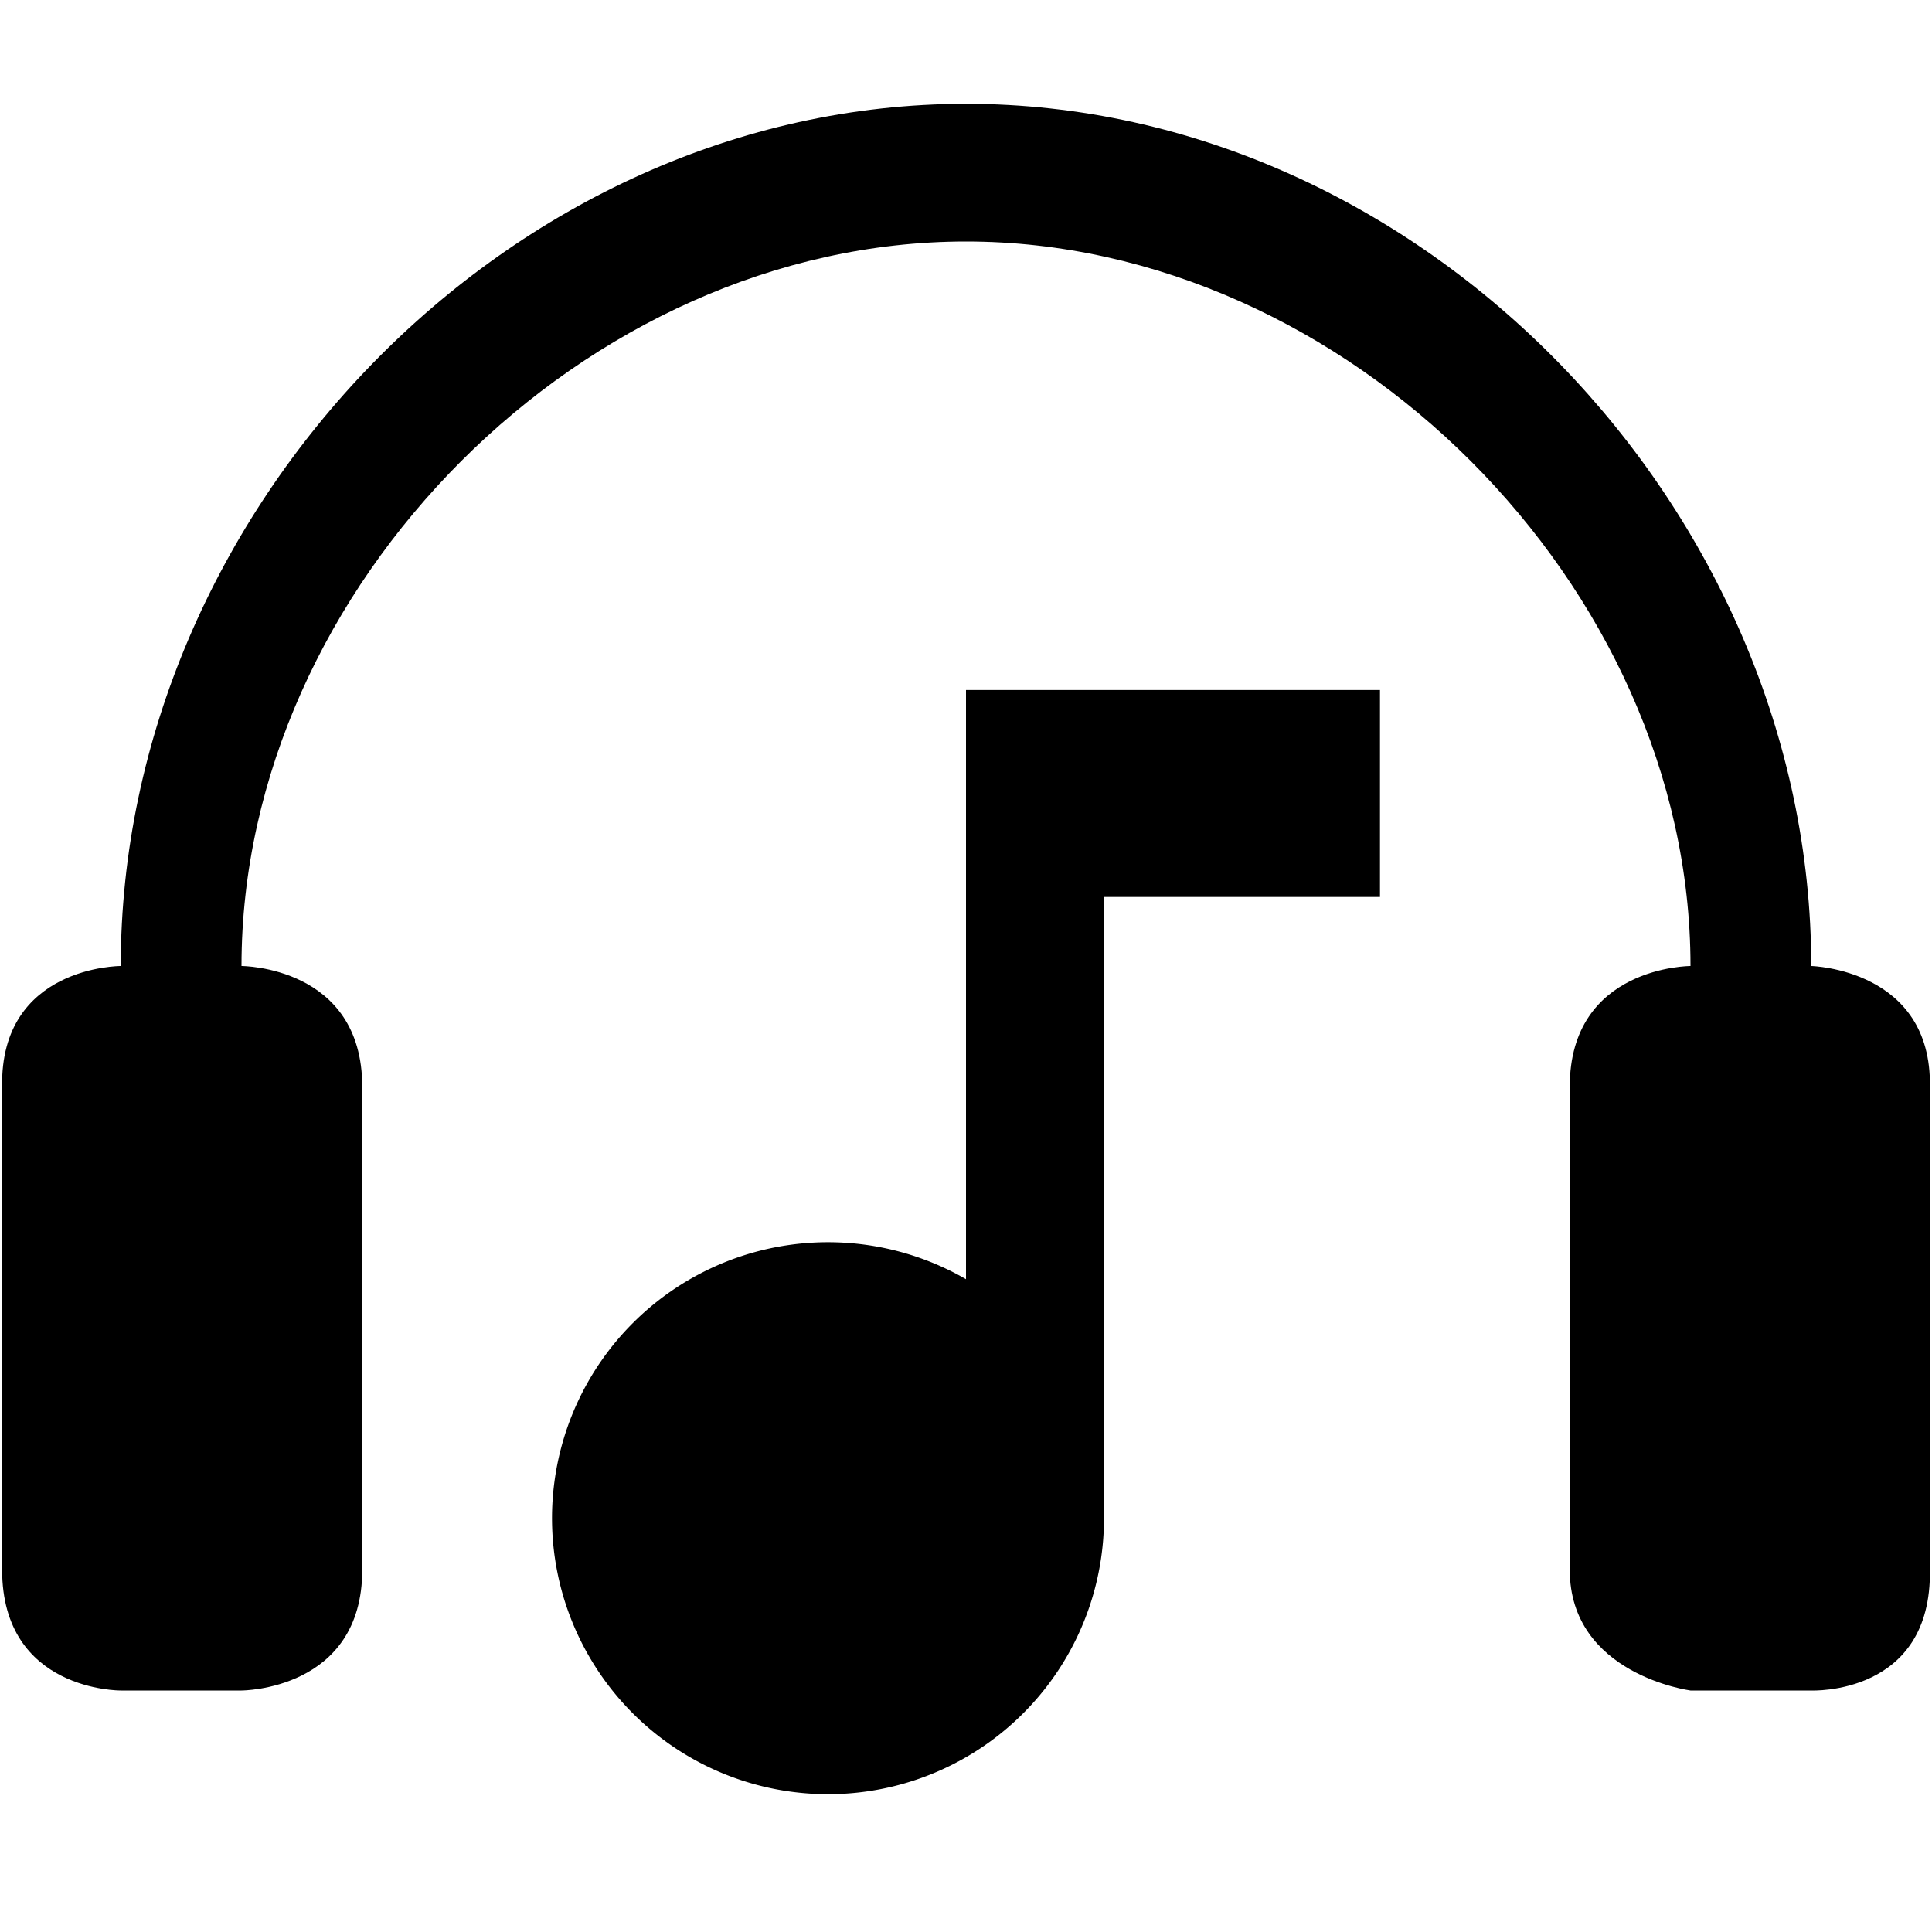 <svg id="Layer_1" data-name="Layer 1" xmlns="http://www.w3.org/2000/svg" viewBox="0 0 512 512"><title>bhi</title><path d="M256,339a73.14,73.14,0,1,0,36.57,63.33V237.71h73.14V182.86H256Z"/><path d="M64,448H32S.56,448.28.56,416V288C0,255.93,32,256,32,256,32,135.08,135.08,27.51,256,27.51S480,135.08,480,256c0,0,32,.77,31.44,32V416C512,449.42,480,448,480,448H448s-32-4.21-32-32V288c0-32,32-32,32-32,0-100.77-91.23-192-192-192S64,155.23,64,256c0,0,32,0,32,32V416C96,448,64,448,64,448Z"/></svg>